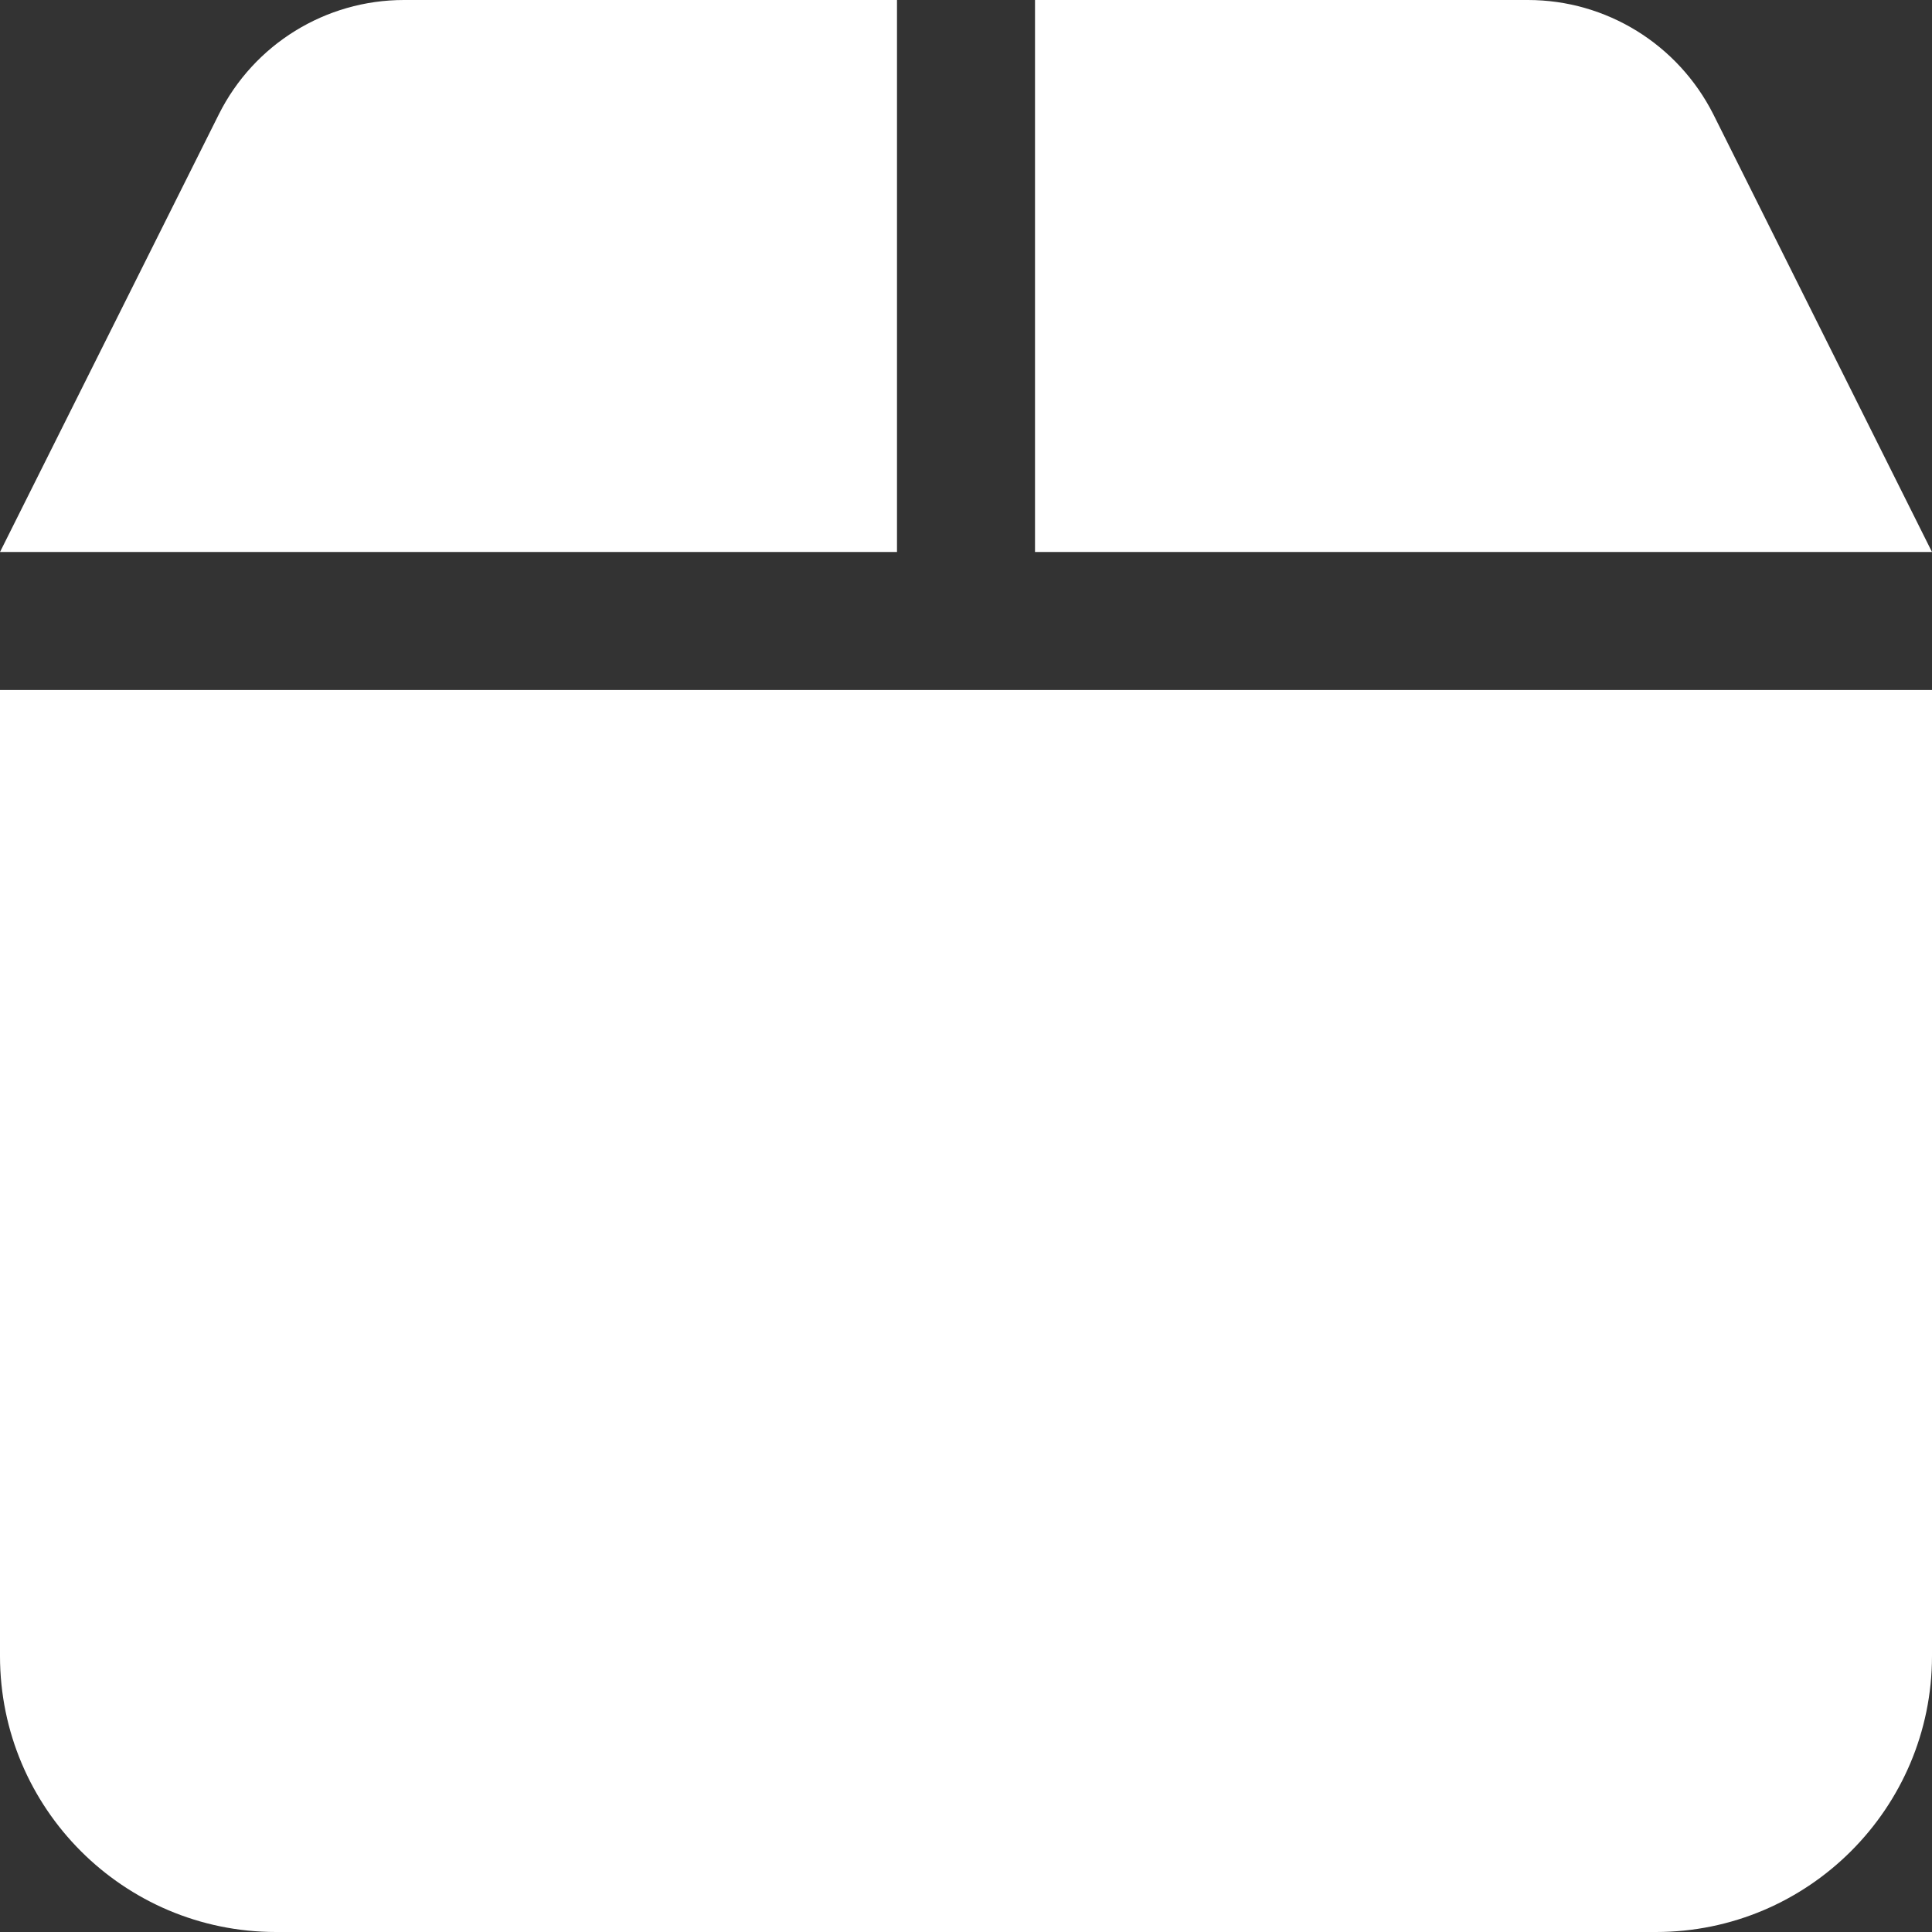 <svg xmlns="http://www.w3.org/2000/svg" width="32" height="32" viewBox="0 0 32 32" fill="none"><rect x="0" y="0" width="32" height="32" fill="#333333" stroke="none"/><path d="M3.624 1.895C4.204 0.734 5.391 0 6.691 0H14.857V9.143H0L3.624 1.895ZM17.143 9.143V0H25.307C26.607 0 27.793 0.734 28.379 1.895L32 9.143H17.143ZM32 27.429C32 29.95 29.95 32 27.429 32H4.571C2.046 32 0 29.95 0 27.429V11.429H32V27.429Z" fill="white"></path></svg>